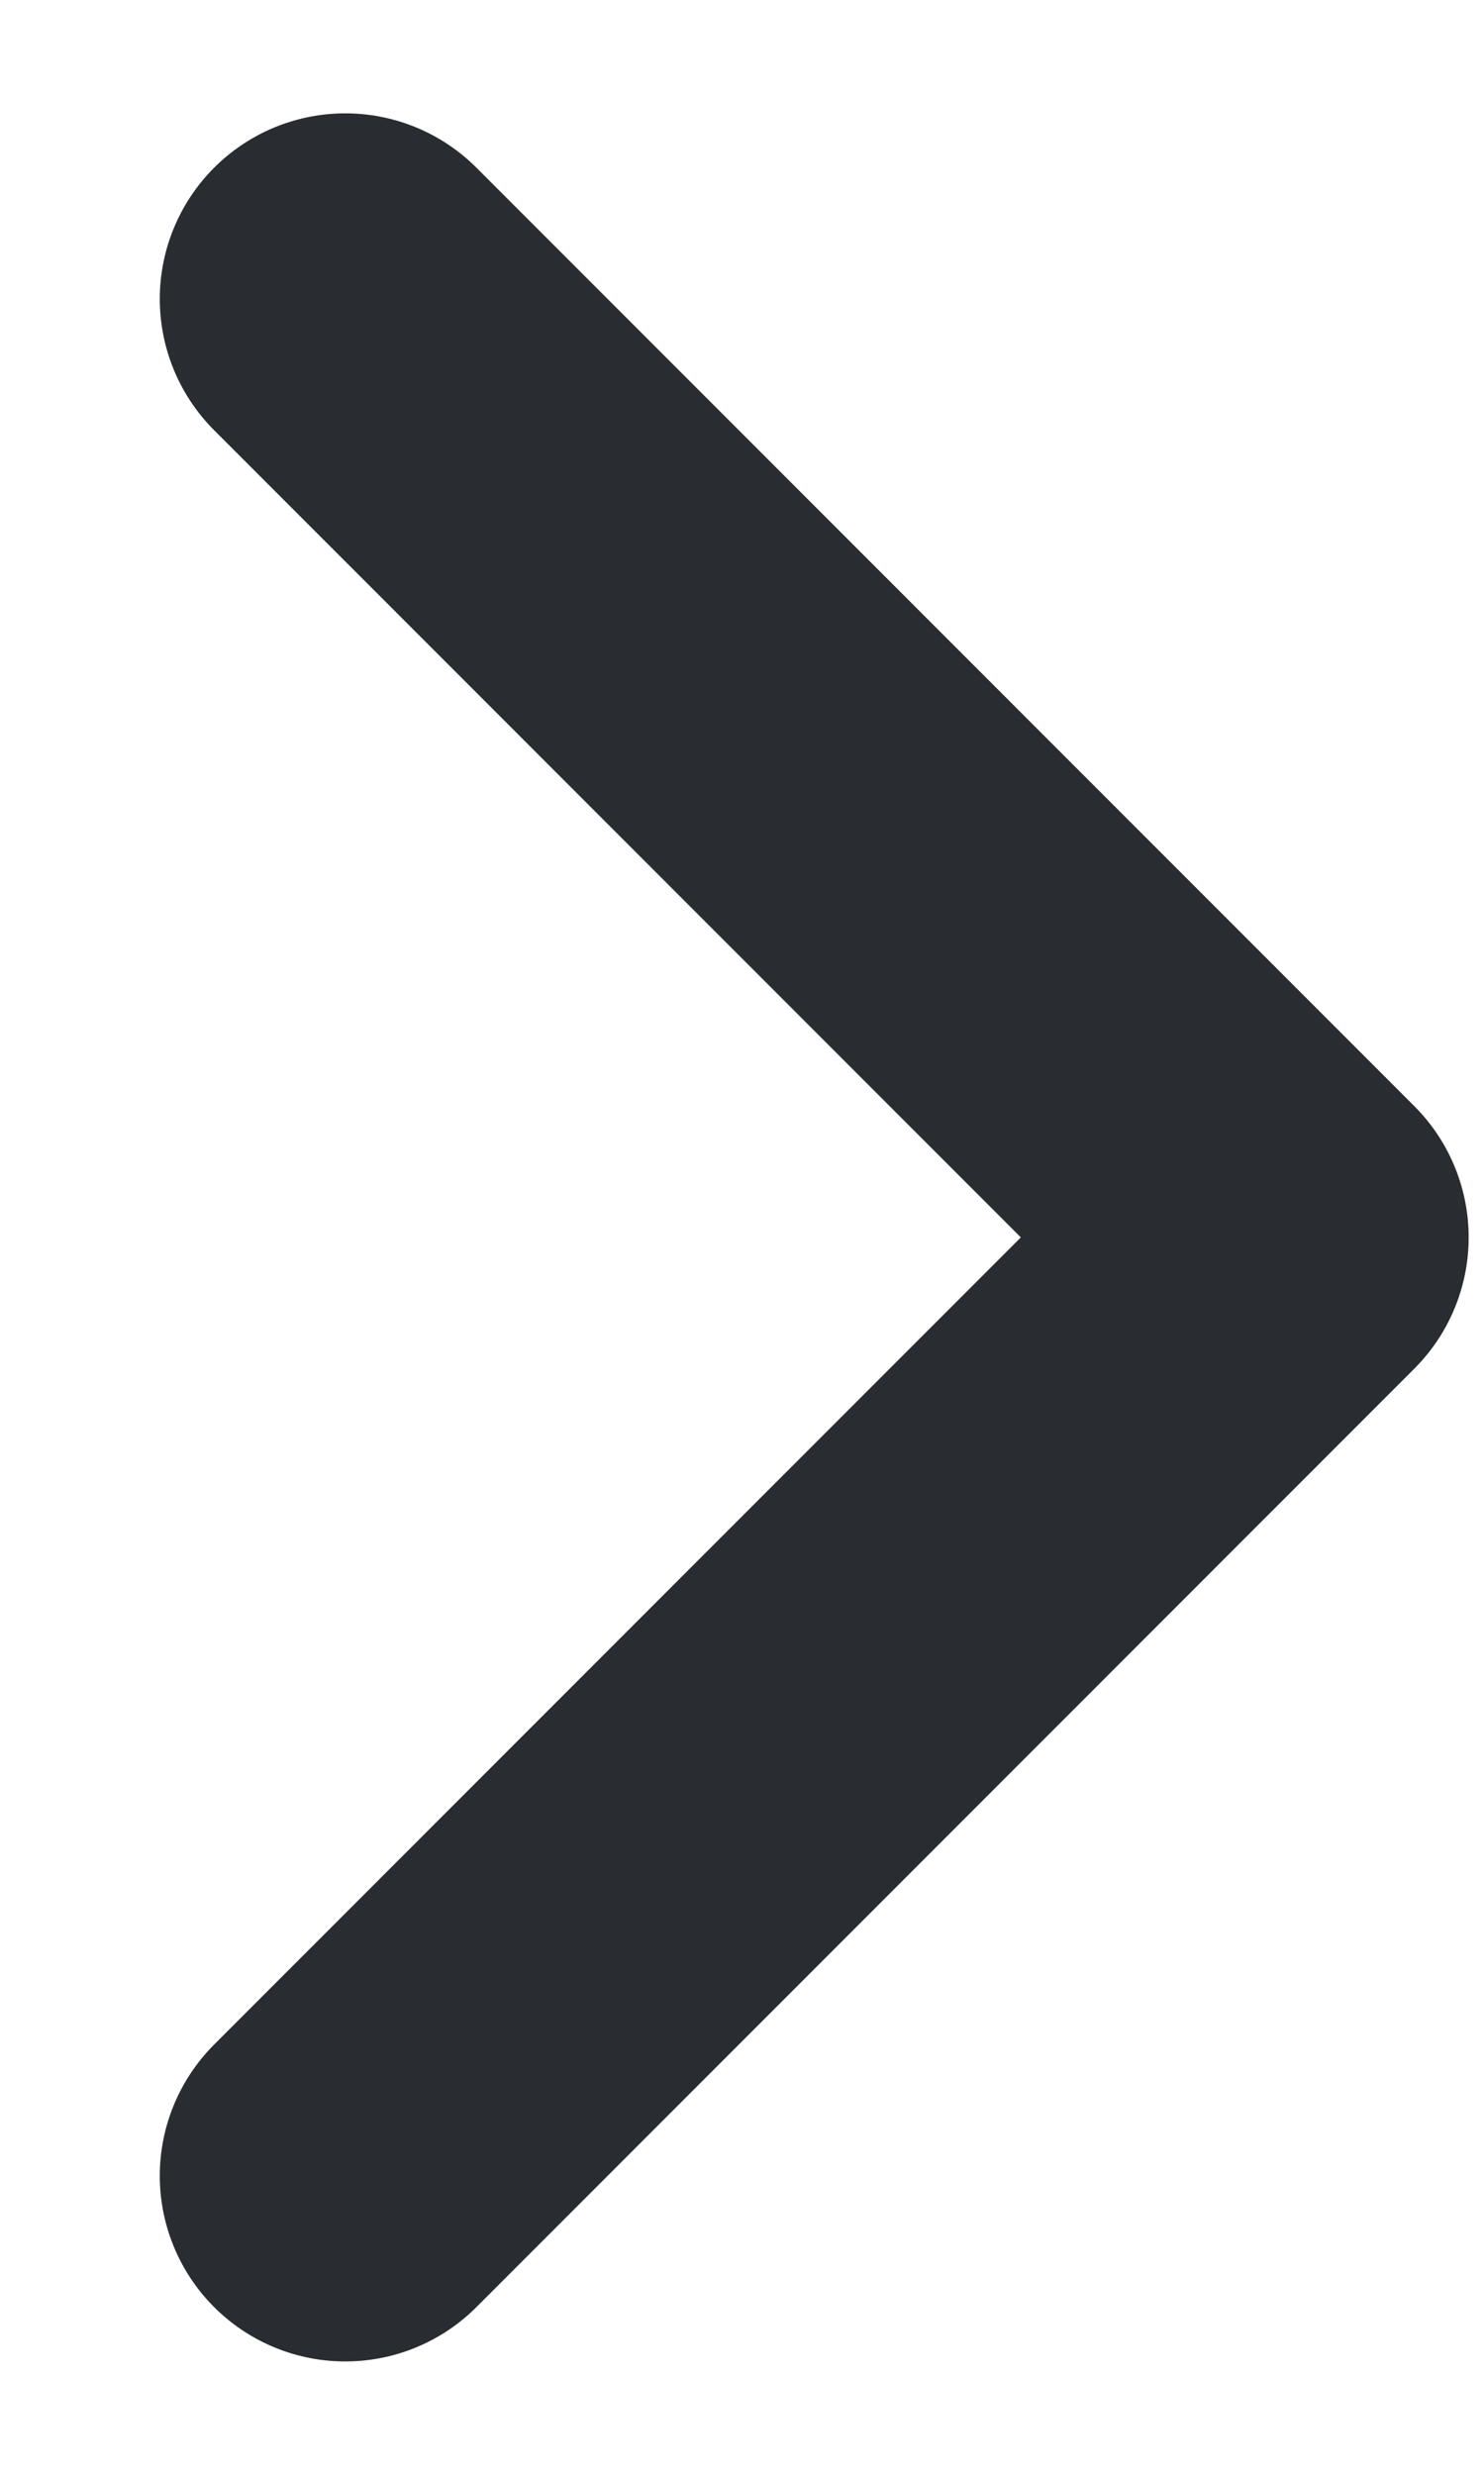 <svg width="6" height="10" viewBox="0 0 6 10" fill="none" xmlns="http://www.w3.org/2000/svg">
<path d="M1.396 8.792L5.188 5L1.396 1.208" stroke="#292D32" stroke-width="1.5" stroke-linecap="round" stroke-linejoin="round"/>
</svg>
